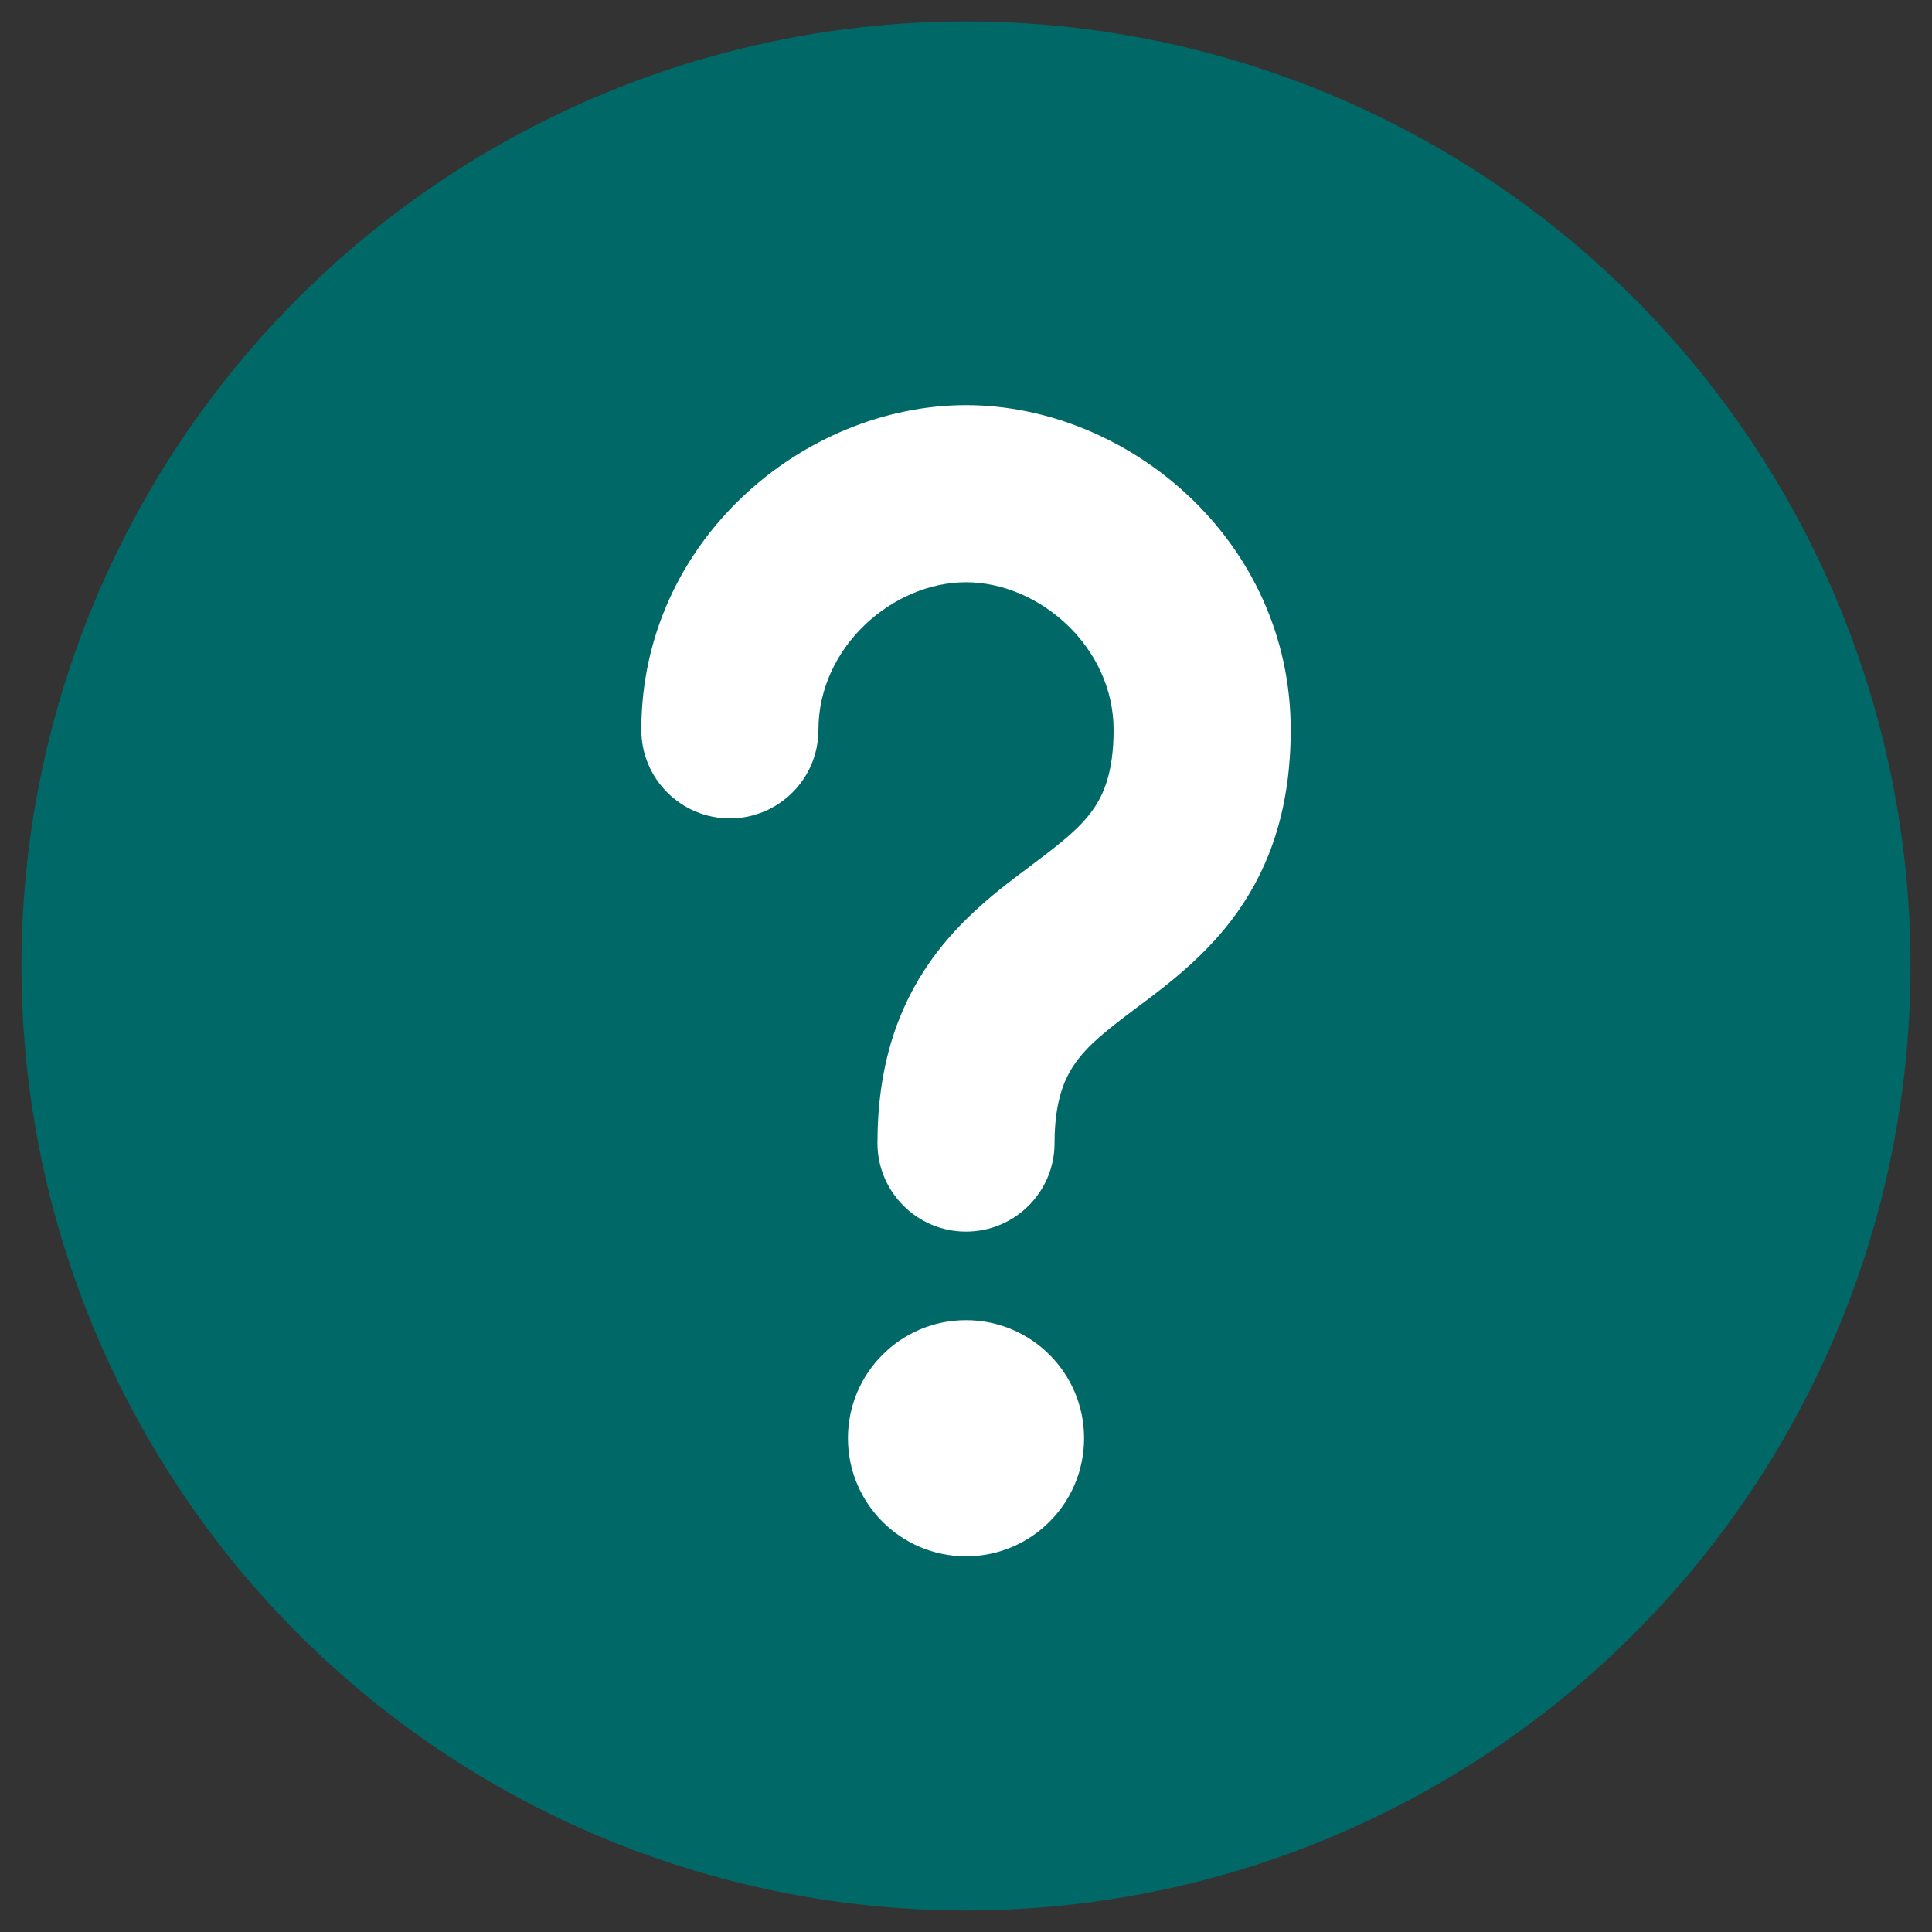 <svg width="60" height="60" viewBox="0 0 60 60" fill="none" xmlns="http://www.w3.org/2000/svg">
<rect x="0" y="0" width="60" height="60" fill="#333333" stroke="none"/>
<circle cx="30" cy="29.999" r="29.333" fill="#006867"/>
<path d="M25.417 22.666C25.417 20.099 27.718 18.082 30 18.082C32.282 18.082 34.584 20.099 34.584 22.666C34.584 23.99 34.269 24.683 33.941 25.148C33.543 25.712 32.985 26.156 32.017 26.883L31.92 26.955C31.059 27.6 29.84 28.512 28.899 29.846C27.852 31.329 27.25 33.157 27.25 35.499C27.25 37.018 28.482 38.249 30 38.249C31.519 38.249 32.75 37.018 32.75 35.499C32.75 34.175 33.065 33.482 33.393 33.017C33.791 32.453 34.349 32.008 35.317 31.282L35.414 31.21C36.275 30.565 37.493 29.652 38.434 28.319C39.482 26.836 40.084 25.008 40.084 22.666C40.084 16.8 35.052 12.582 30 12.582C24.949 12.582 19.917 16.8 19.917 22.666C19.917 24.185 21.148 25.416 22.667 25.416C24.186 25.416 25.417 24.185 25.417 22.666Z" fill="white"/>
<path d="M30 48.333C32.025 48.333 33.667 46.691 33.667 44.666C33.667 42.641 32.025 40.999 30 40.999C27.975 40.999 26.334 42.641 26.334 44.666C26.334 46.691 27.975 48.333 30 48.333Z" fill="white"/>
</svg>
